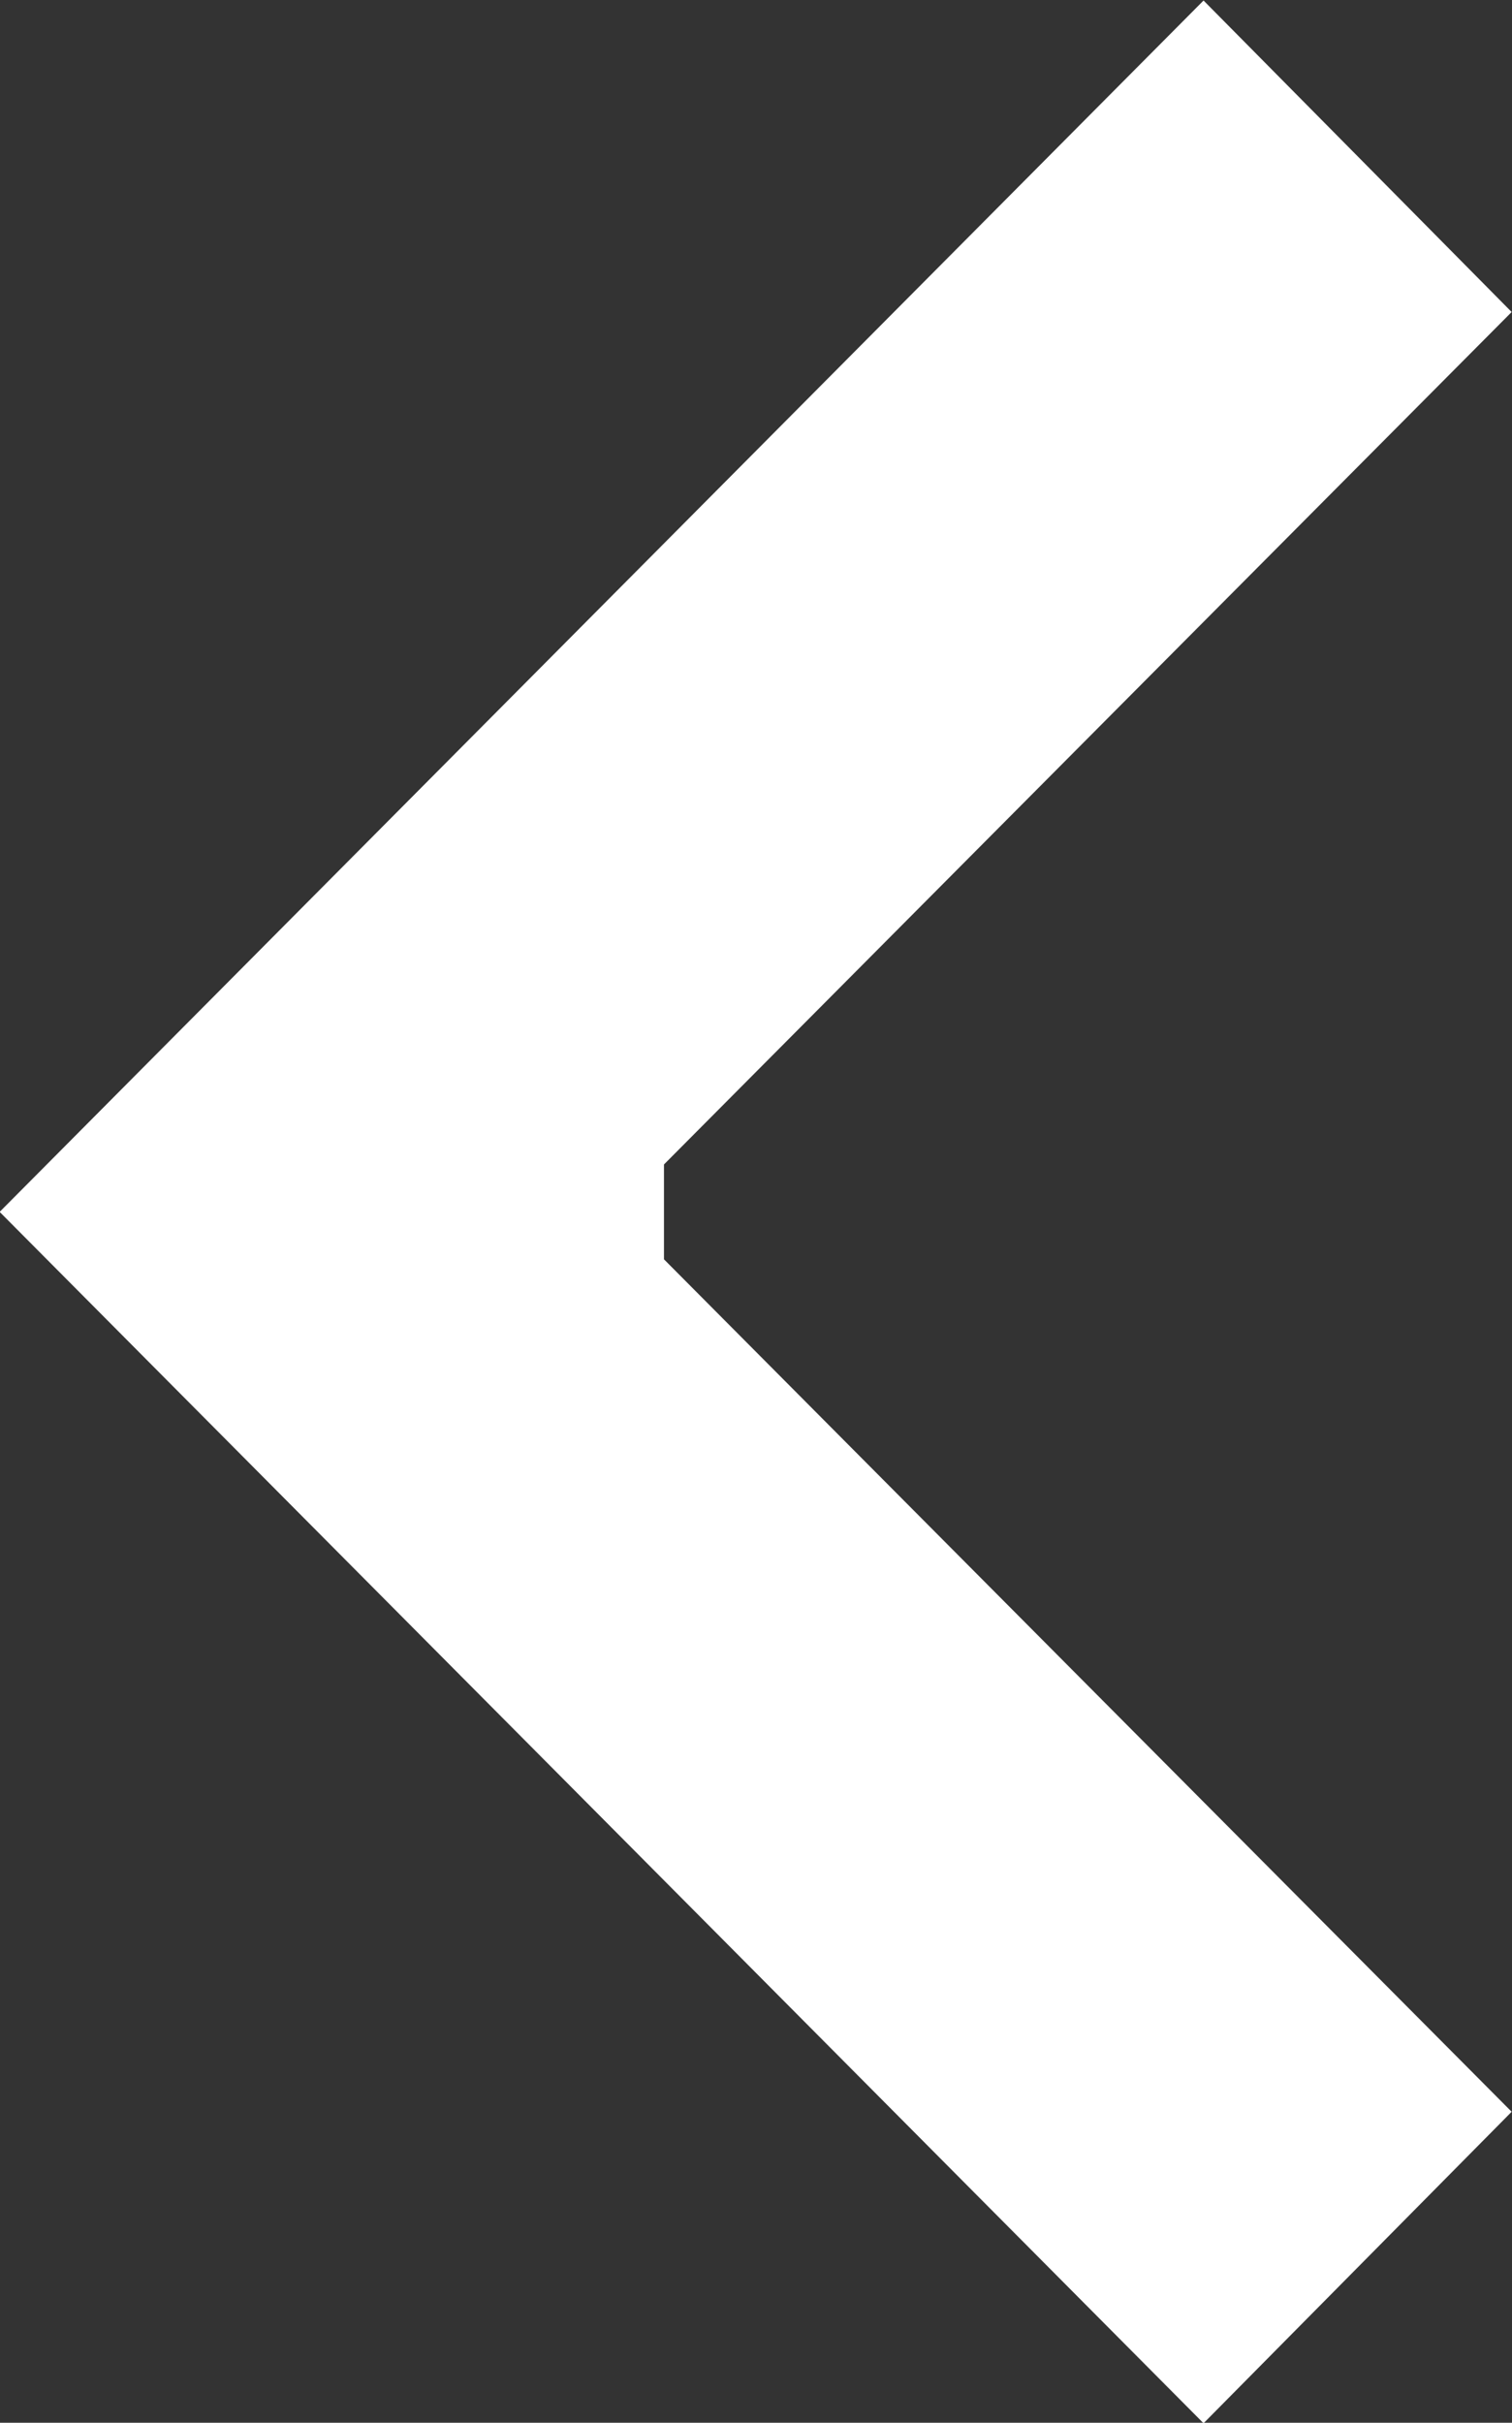 <svg xmlns="http://www.w3.org/2000/svg" viewBox="2345.26 -557 8.74 14"><rect x="2345.26" y="-557" width="8.74" height="14" fill="#333333" stroke="none"/><defs><style>.cls-1{fill:#fff}</style></defs><g id="Group_12" data-name="Group 12" transform="rotate(90 1498.244 902.005)"><path id="Path_13" data-name="Path 13" class="cls-1" d="M45.968-48.849l-4.926-4.9-1.8 1.781 7 6.959 7-6.959-1.8-1.781-4.926 4.9z" transform="translate(0 100)"/></g></svg>